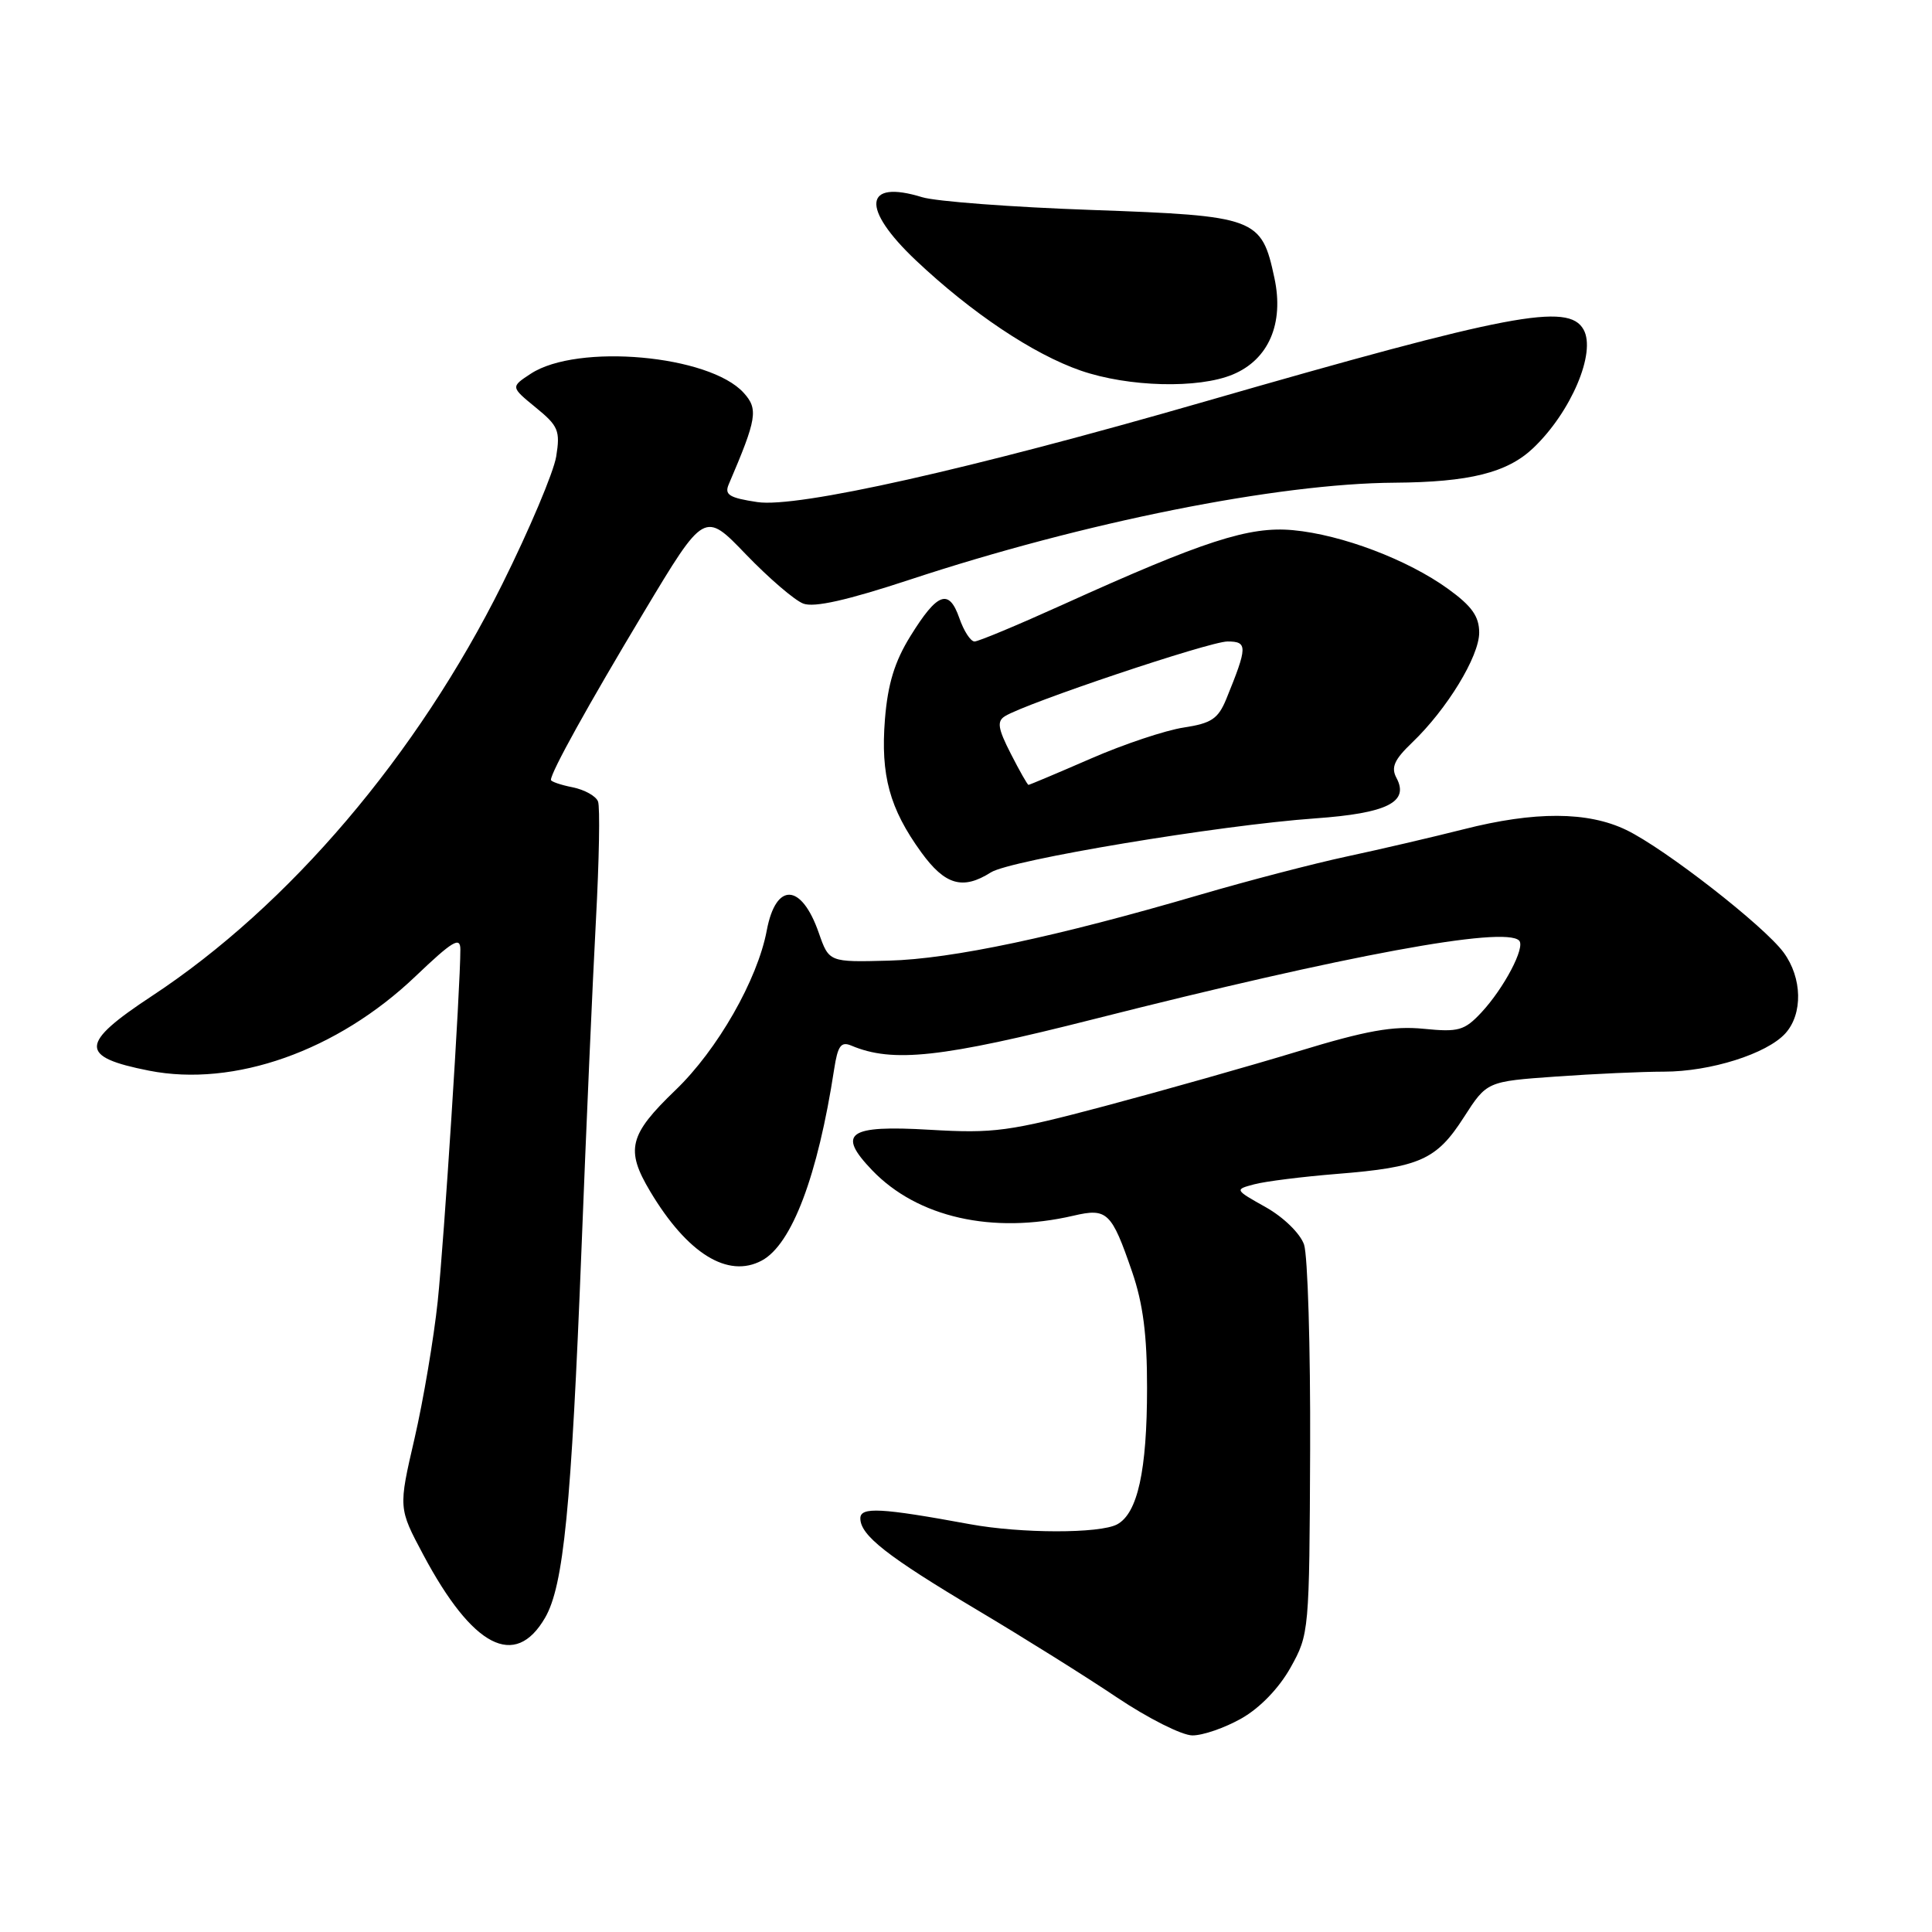 <?xml version="1.0" encoding="UTF-8" standalone="no"?>
<!DOCTYPE svg PUBLIC "-//W3C//DTD SVG 1.1//EN" "http://www.w3.org/Graphics/SVG/1.1/DTD/svg11.dtd" >
<svg xmlns="http://www.w3.org/2000/svg" xmlns:xlink="http://www.w3.org/1999/xlink" version="1.1" viewBox="0 0 256 256">
 <g >
 <path fill="currentColor"
d=" M 164.50 227.70 C 166.94 226.32 169.47 223.70 171.00 220.97 C 173.47 216.55 173.50 216.20 173.60 192.00 C 173.65 178.53 173.28 166.33 172.79 164.90 C 172.27 163.43 170.08 161.29 167.72 159.96 C 163.58 157.64 163.58 157.62 166.18 156.93 C 167.62 156.54 172.56 155.92 177.15 155.55 C 188.16 154.67 190.35 153.69 193.97 148.04 C 197.02 143.30 197.02 143.30 206.16 142.65 C 211.19 142.29 217.63 142.00 220.48 142.00 C 226.63 142.00 234.11 139.64 236.57 136.93 C 238.91 134.34 238.81 129.57 236.34 126.21 C 233.74 122.68 220.61 112.45 215.50 109.98 C 210.39 107.51 203.37 107.48 193.91 109.89 C 189.83 110.92 182.90 112.54 178.50 113.48 C 174.10 114.42 165.32 116.71 159.00 118.56 C 139.99 124.13 126.14 127.07 117.77 127.29 C 109.85 127.50 109.85 127.50 108.49 123.60 C 106.19 117.01 102.81 116.85 101.60 123.29 C 100.38 129.81 95.06 139.12 89.50 144.45 C 83.34 150.37 82.85 152.34 86.16 157.88 C 91.07 166.10 96.45 169.44 100.94 167.03 C 104.92 164.90 108.36 155.82 110.53 141.67 C 111.01 138.56 111.44 137.97 112.81 138.55 C 118.29 140.86 124.74 140.16 144.98 135.03 C 178.40 126.56 199.36 122.69 201.29 124.63 C 202.16 125.49 199.29 130.94 196.28 134.17 C 194.04 136.56 193.26 136.78 188.64 136.32 C 184.60 135.92 181.04 136.55 172.00 139.31 C 165.68 141.23 154.20 144.48 146.50 146.53 C 133.68 149.94 131.72 150.20 123.19 149.70 C 112.37 149.06 110.84 150.14 115.56 155.06 C 121.56 161.32 131.52 163.57 142.22 161.09 C 146.71 160.04 147.28 160.58 150.01 168.52 C 151.46 172.74 152.00 176.91 151.99 183.91 C 151.99 194.87 150.74 200.53 148.02 201.99 C 145.71 203.22 135.29 203.21 128.50 201.96 C 116.71 199.79 114.00 199.65 114.00 201.19 C 114.00 203.44 117.53 206.21 129.50 213.34 C 135.55 216.94 143.88 222.15 148.00 224.92 C 152.12 227.68 156.62 229.95 158.00 229.95 C 159.38 229.96 162.30 228.95 164.50 227.70 Z  M 72.22 214.37 C 74.68 210.14 75.70 199.82 77.05 165.50 C 77.67 149.55 78.53 129.97 78.96 122.00 C 79.39 114.03 79.52 106.91 79.24 106.20 C 78.97 105.48 77.45 104.64 75.87 104.32 C 74.29 104.01 73.00 103.56 73.00 103.34 C 73.00 102.31 77.92 93.44 85.31 81.12 C 93.34 67.73 93.34 67.73 98.84 73.46 C 101.87 76.60 105.28 79.54 106.44 79.98 C 107.88 80.53 112.26 79.54 120.52 76.82 C 143.66 69.18 169.27 64.06 184.78 63.96 C 194.70 63.89 199.72 62.64 203.16 59.37 C 208.17 54.61 211.53 46.70 209.83 43.67 C 207.83 40.08 200.08 41.55 159.50 53.25 C 128.47 62.20 105.65 67.32 100.36 66.53 C 96.63 65.97 95.97 65.56 96.56 64.18 C 100.30 55.45 100.50 54.21 98.54 52.05 C 94.01 47.04 76.51 45.47 70.33 49.52 C 67.66 51.27 67.66 51.27 70.98 53.99 C 73.99 56.44 74.25 57.07 73.70 60.49 C 73.36 62.57 70.15 70.17 66.56 77.39 C 55.29 100.05 38.31 120.01 20.12 131.98 C 10.51 138.31 10.45 140.04 19.76 141.87 C 31.03 144.09 44.69 139.25 55.04 129.38 C 59.99 124.66 61.00 124.06 61.00 125.81 C 61.00 130.89 58.85 164.29 58.00 172.43 C 57.48 177.34 56.10 185.52 54.93 190.60 C 52.79 199.83 52.79 199.83 56.09 206.02 C 62.63 218.29 68.25 221.20 72.22 214.37 Z  M 131.29 115.60 C 133.88 113.95 161.57 109.34 174.27 108.44 C 183.79 107.76 186.76 106.29 185.04 103.08 C 184.29 101.68 184.75 100.66 187.11 98.40 C 191.73 93.98 196.00 86.98 196.00 83.83 C 196.00 81.68 195.03 80.31 191.89 78.04 C 186.53 74.16 177.80 70.85 171.33 70.25 C 165.52 69.71 159.54 71.65 140.78 80.14 C 134.88 82.81 129.64 85.00 129.13 85.00 C 128.61 85.00 127.71 83.61 127.12 81.91 C 125.74 77.95 124.22 78.50 120.64 84.28 C 118.55 87.65 117.64 90.61 117.26 95.30 C 116.67 102.73 117.87 107.13 122.06 112.92 C 125.22 117.28 127.56 117.96 131.29 115.60 Z  M 163.36 49.62 C 168.10 47.64 170.16 42.87 168.87 36.85 C 167.16 28.84 166.50 28.60 144.65 27.82 C 134.12 27.45 124.01 26.69 122.19 26.13 C 114.44 23.74 114.05 27.59 121.36 34.50 C 128.72 41.45 136.91 46.93 143.21 49.11 C 149.53 51.29 158.80 51.53 163.36 49.62 Z  M 133.93 99.86 C 132.22 96.52 132.08 95.57 133.16 94.90 C 135.96 93.16 160.28 85.00 162.65 85.00 C 165.34 85.00 165.32 85.68 162.49 92.62 C 161.41 95.25 160.52 95.84 156.86 96.40 C 154.46 96.76 148.90 98.61 144.51 100.53 C 140.12 102.44 136.41 104.00 136.28 104.00 C 136.15 104.00 135.09 102.14 133.93 99.86 Z "/>
</g>
</svg>